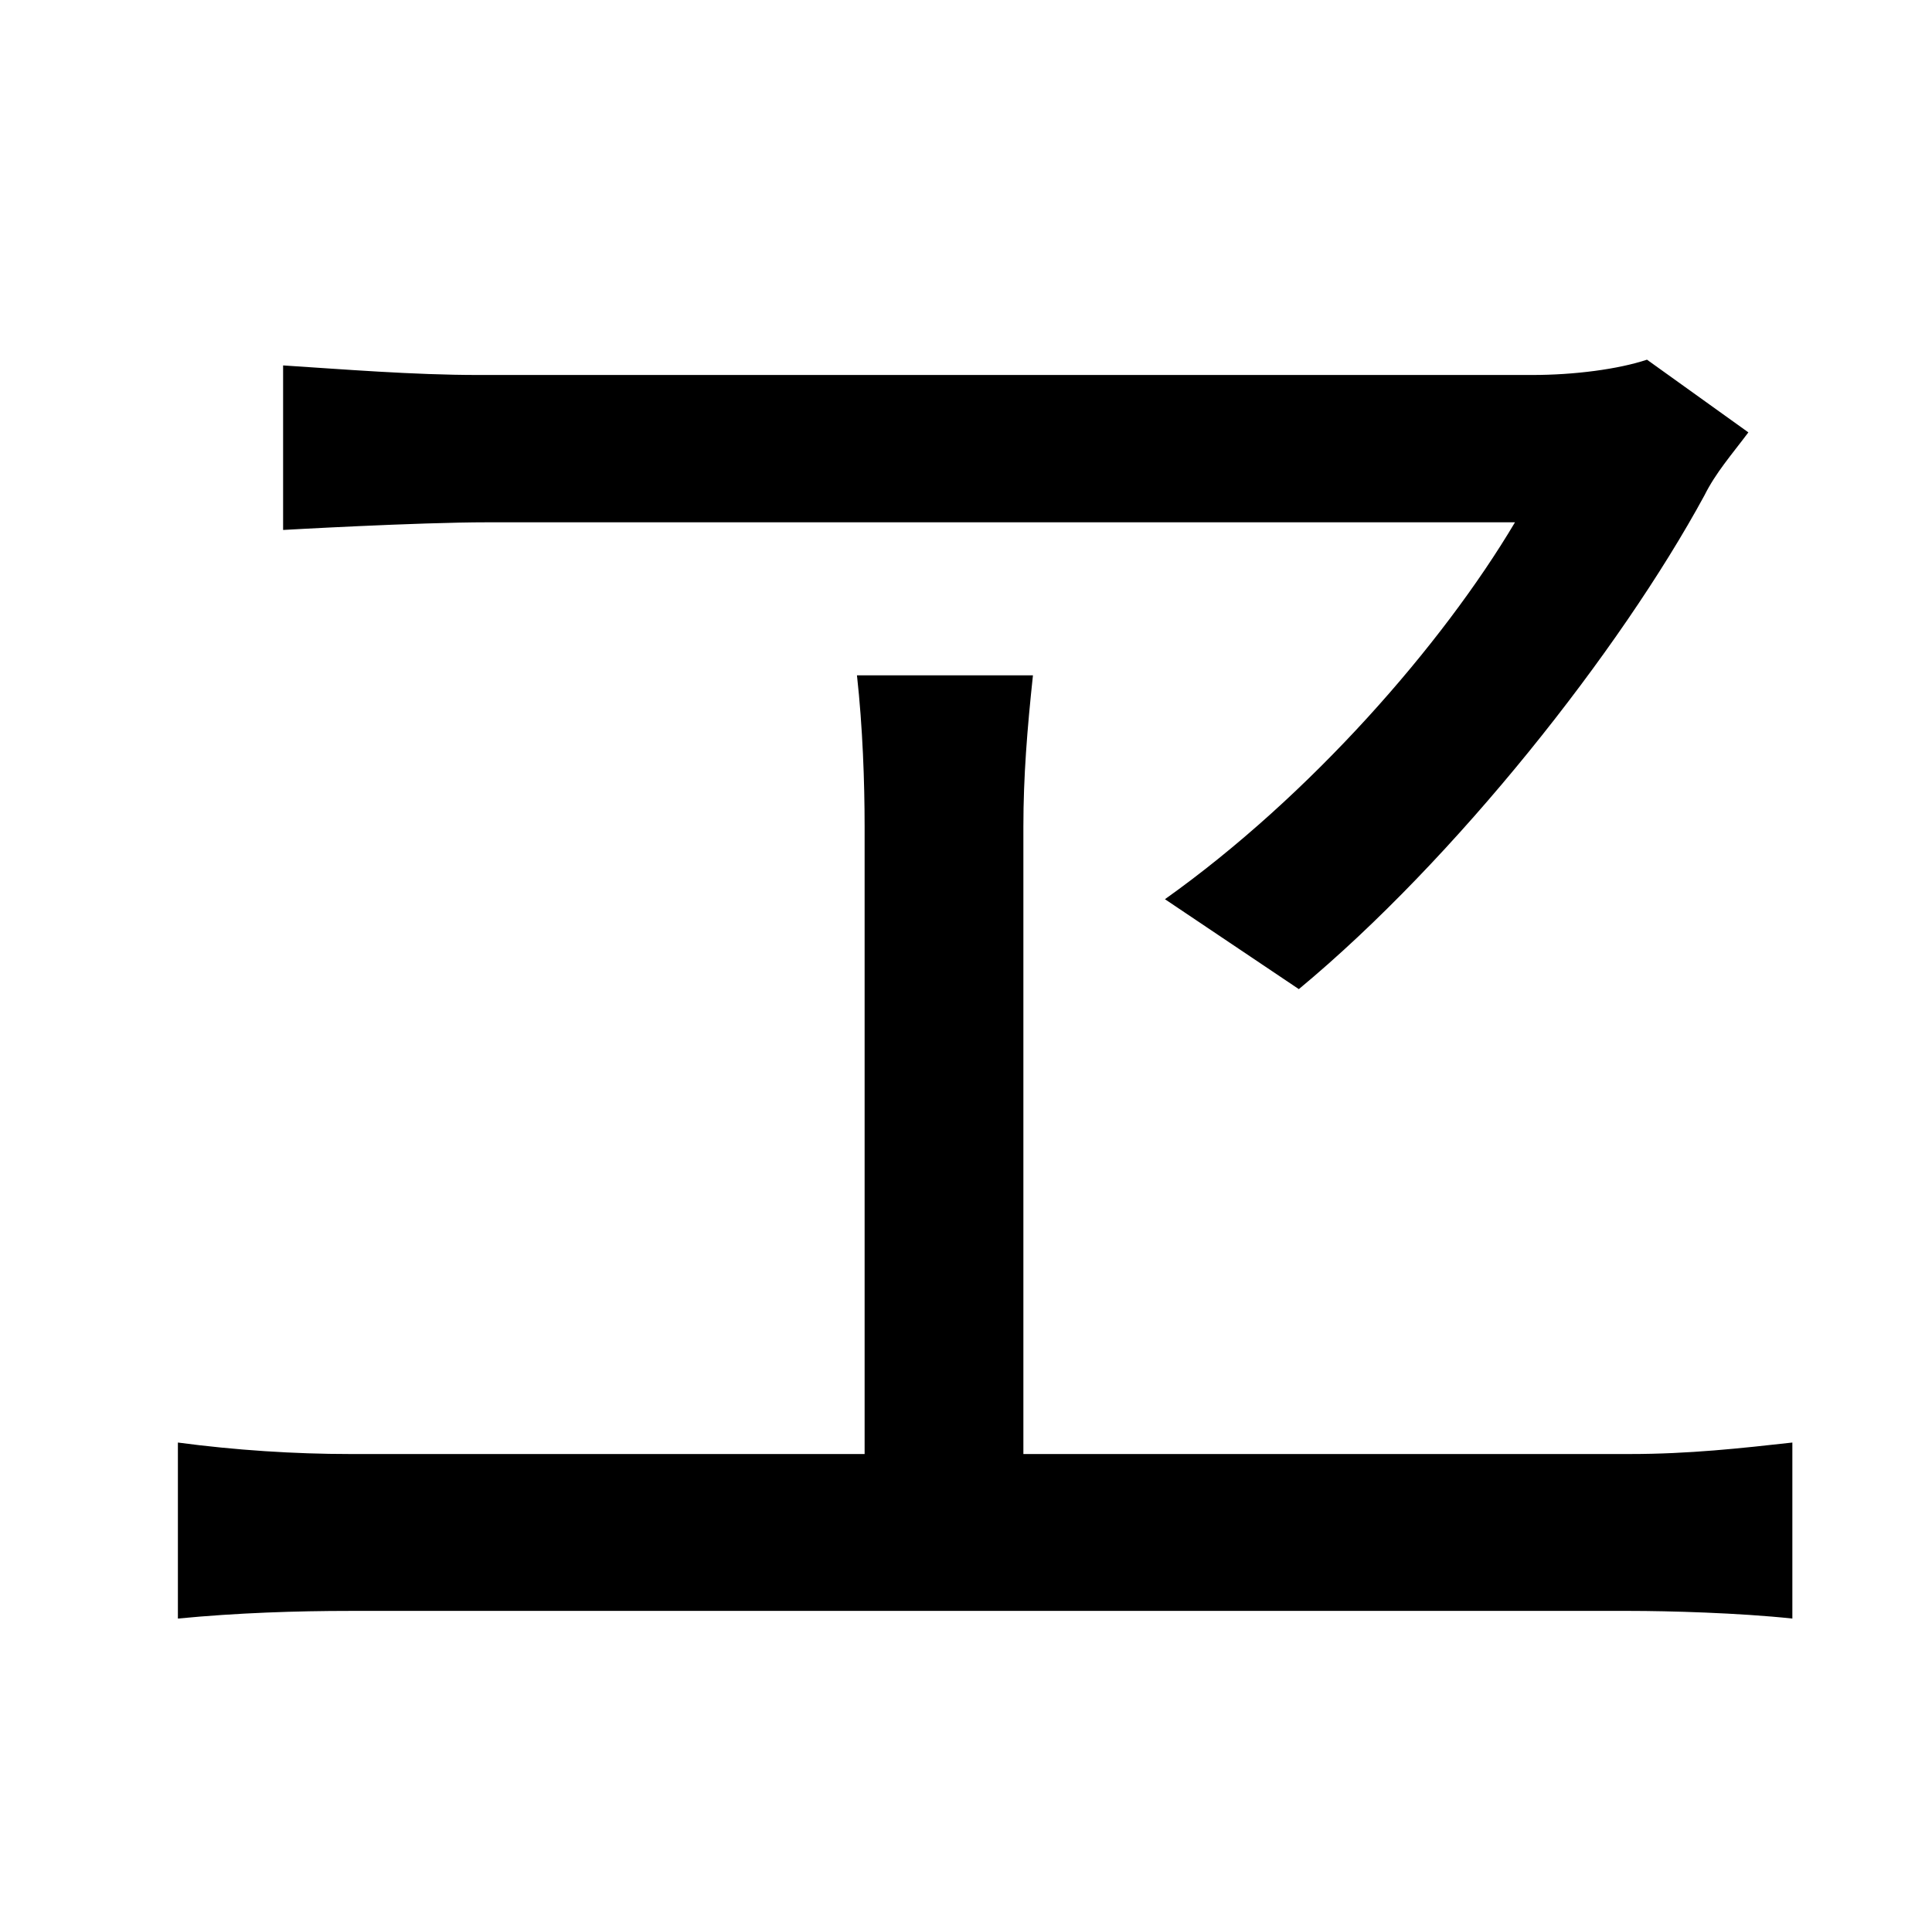 <?xml version="1.0" standalone="no"?>
<!DOCTYPE svg PUBLIC "-//W3C//DTD SVG 1.1//EN" "http://www.w3.org/Graphics/SVG/1.1/DTD/svg11.dtd" >
<svg xmlns="http://www.w3.org/2000/svg" xmlns:xlink="http://www.w3.org/1999/xlink" version="1.1" viewBox="-10 0 1010 1000">
   <path fill="currentColor"
d="M782 273h-537c-37 0 -107 4 -107 4v-86c31 2 68 5 102 5h551c22 0 45 -3 60 -8l53 38c-9 12 -17 21 -23 33c-44 81 -130 190 -212 258l-70 -47c76 -54 145 -133 183 -197zM525 760h317c31 0 58 -3 85 -6v92c-28 -3 -65 -4 -85 -4h-669c-28 0 -59 1 -90 4v-92
c30 4 61 6 90 6h269v-328c0 -23 -1 -52 -4 -79h92c-3 28 -5 53 -5 79v328z" />
</svg>

